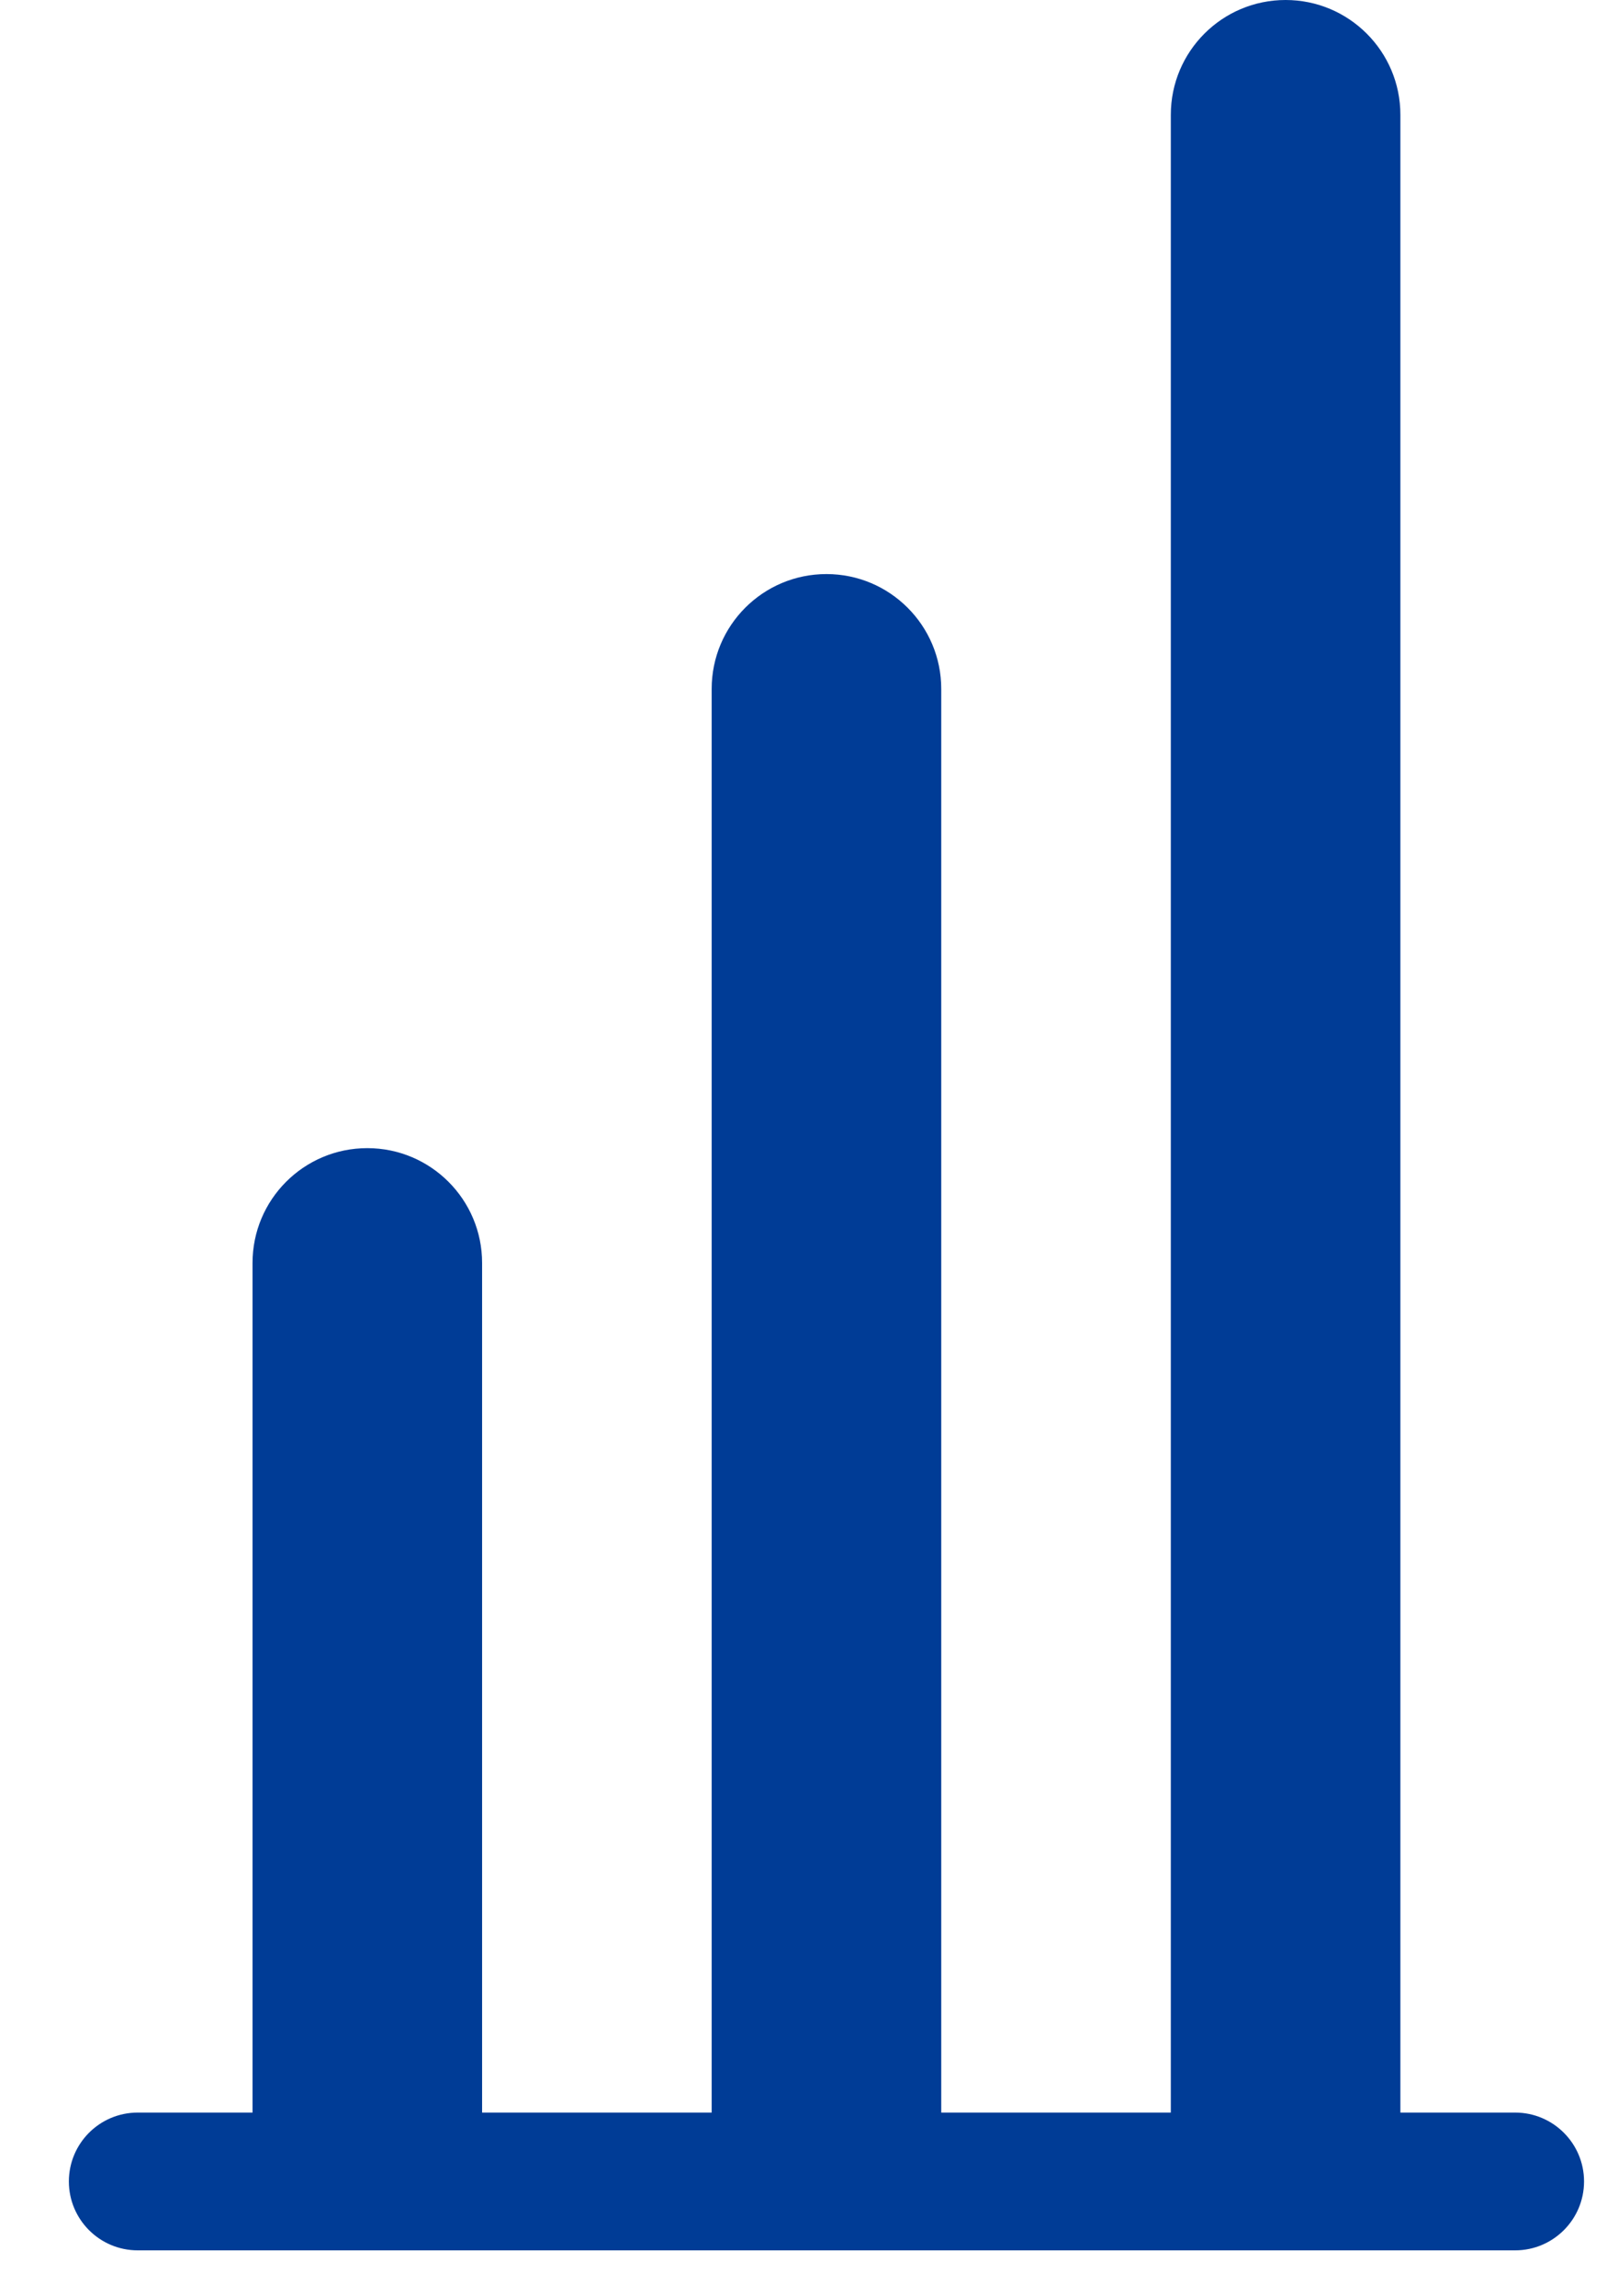 <svg width="14" height="20" viewBox="0 0 14 20" fill="none" xmlns="http://www.w3.org/2000/svg">
<path id="Union" fill-rule="evenodd" clip-rule="evenodd" d="M11.2 0C11.752 0 12.2 0.448 12.2 1V18.4H13.2C13.531 18.4 13.8 18.669 13.8 19C13.8 19.331 13.531 19.6 13.2 19.6L1.2 19.6C0.868 19.6 0.6 19.331 0.6 19C0.6 18.669 0.868 18.4 1.2 18.4H2.2V11C2.2 10.448 2.647 10 3.2 10C3.752 10 4.2 10.448 4.2 11V18.4H6.2V6C6.2 5.448 6.647 5 7.2 5C7.752 5 8.2 5.448 8.2 6V18.4H10.2V1C10.2 0.448 10.647 0 11.2 0Z" fill="#003C96"/>
</svg>
